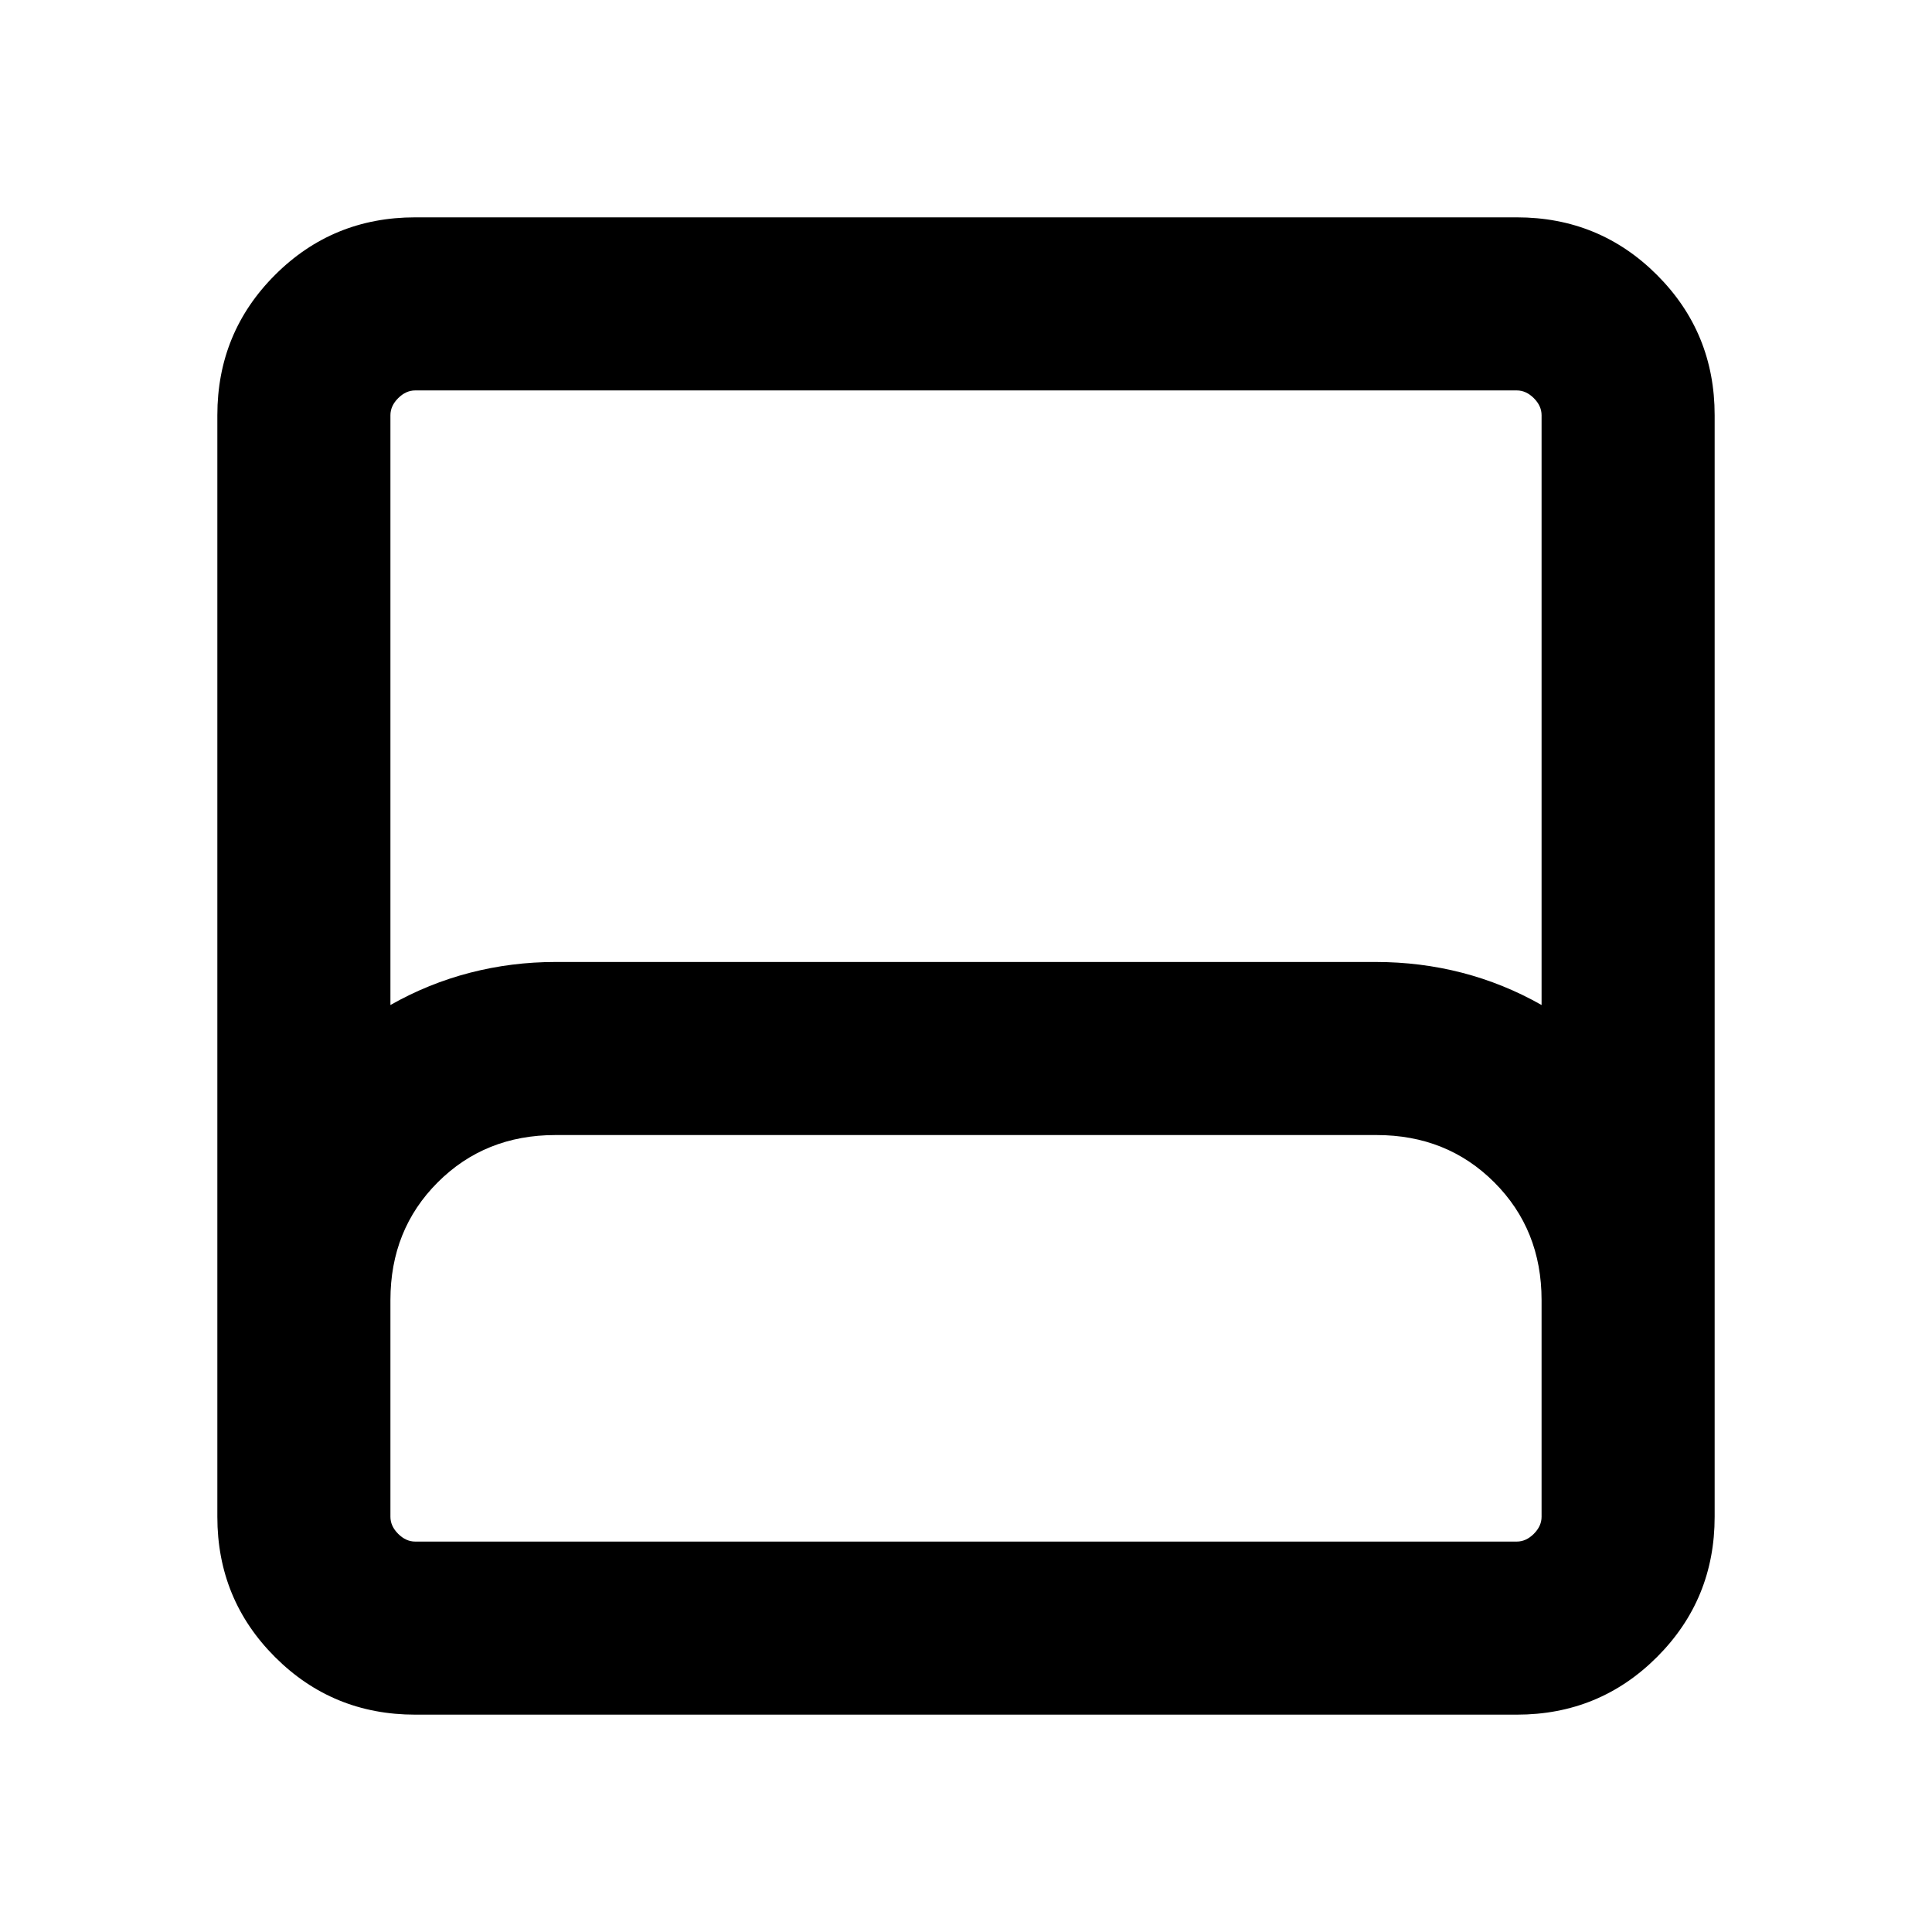 <svg xmlns="http://www.w3.org/2000/svg" height="24" viewBox="0 -960 960 960" width="24"><path d="M206.309-108.001q-41.033 0-69.67-28.638-28.638-28.637-28.638-69.67v-547.382q0-41.033 28.638-69.67 28.637-28.638 69.67-28.638h547.382q41.033 0 69.67 28.638 28.638 28.637 28.638 69.67v547.382q0 41.033-28.638 69.67-28.637 28.638-69.67 28.638H206.309ZM194-460.614q18.846-10.693 39.538-16.039 20.693-5.346 42.462-5.346h407.601q22.168 0 42.861 5.346 20.692 5.346 39.538 16.039v-293.077q0-4.616-3.846-8.463-3.847-3.846-8.463-3.846H206.309q-4.616 0-8.463 3.846-3.846 3.847-3.846 8.463v293.077ZM206.309-194h547.382q4.616 0 8.463-3.846 3.846-3.847 3.846-8.463v-107.692q0-35-23.5-58.5t-58.5-23.5H276q-35 0-58.5 23.5t-23.5 58.5v107.692q0 4.616 3.846 8.463 3.847 3.846 8.463 3.846Zm0 0H194h572H206.309Z"/></svg>